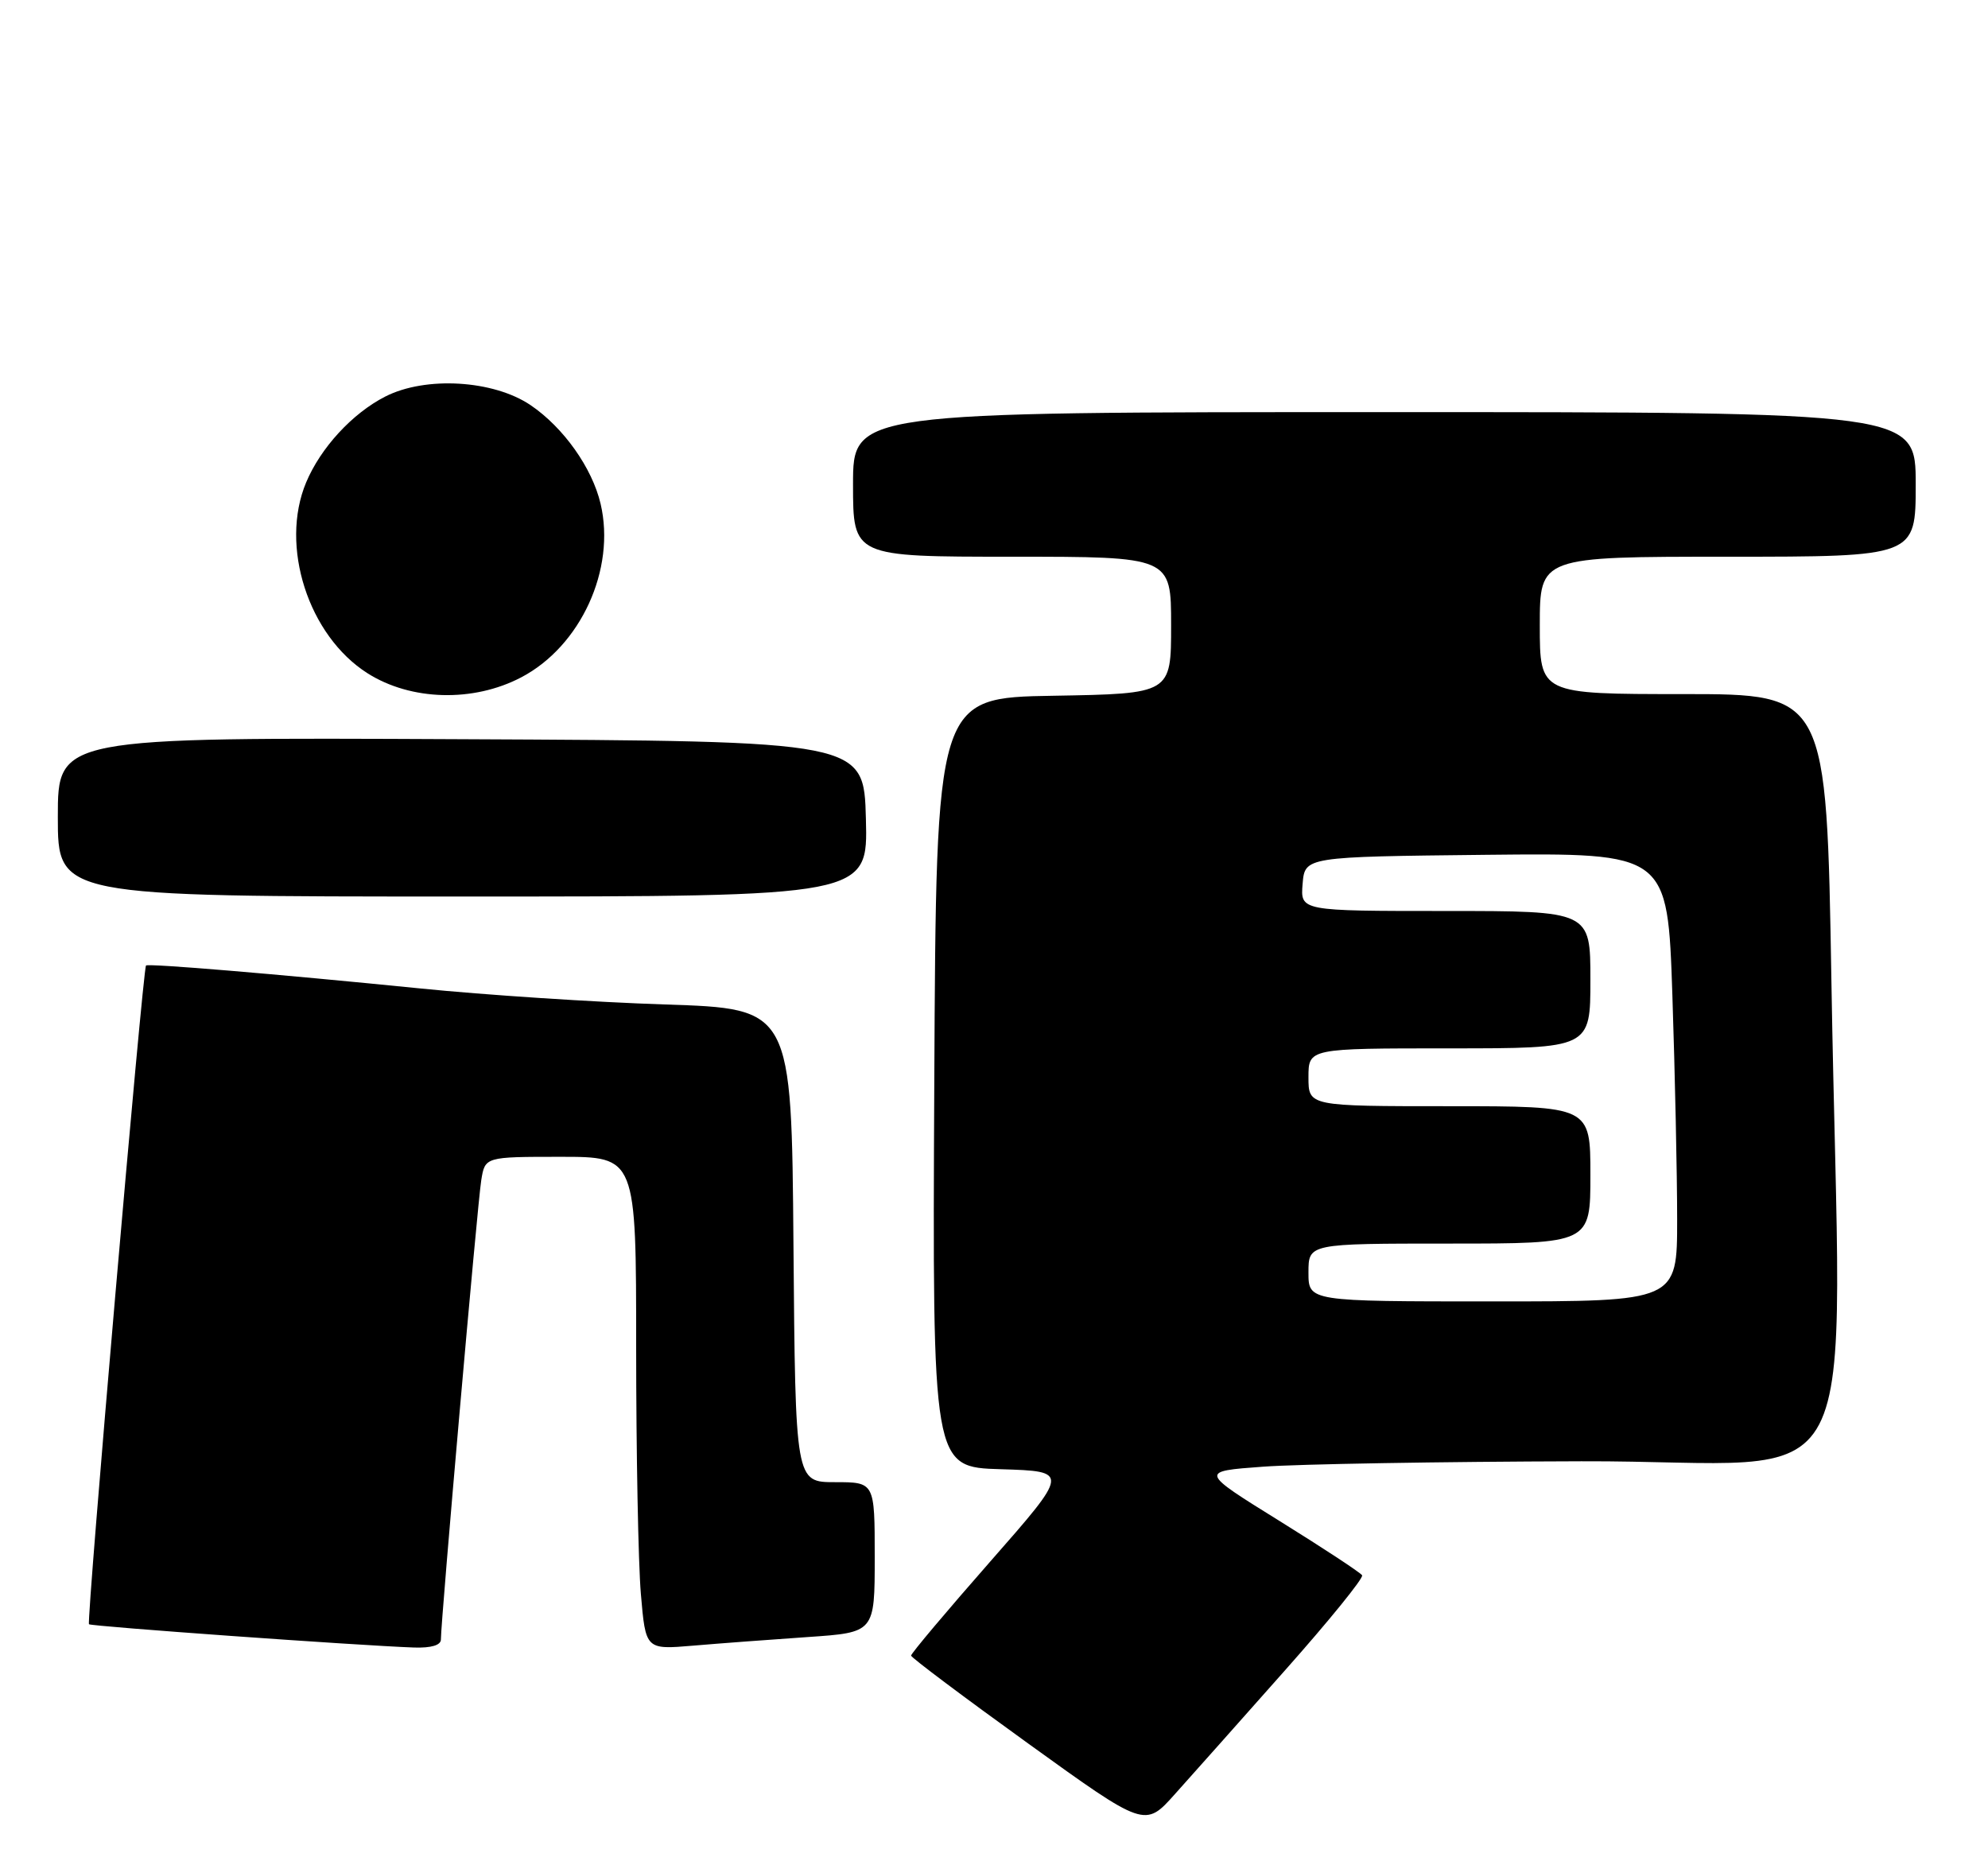 <?xml version="1.0" encoding="UTF-8" standalone="no"?>
<!DOCTYPE svg PUBLIC "-//W3C//DTD SVG 1.1//EN" "http://www.w3.org/Graphics/SVG/1.1/DTD/svg11.dtd" >
<svg xmlns="http://www.w3.org/2000/svg" xmlns:xlink="http://www.w3.org/1999/xlink" version="1.1" viewBox="0 0 275 258">
 <g >
 <path fill="currentColor"
d=" M 177.76 231.02 C 183.85 224.16 188.65 218.25 188.42 217.88 C 188.20 217.51 183.04 214.12 176.97 210.35 C 165.93 203.50 165.93 203.50 174.71 202.86 C 179.55 202.50 199.36 202.16 218.75 202.11 C 259.13 201.98 254.58 210.72 253.34 135.75 C 252.67 96.00 252.67 96.00 232.84 96.00 C 213.00 96.00 213.00 96.00 213.00 86.50 C 213.00 77.00 213.00 77.00 239.00 77.00 C 265.00 77.00 265.00 77.00 265.00 67.00 C 265.00 57.00 265.00 57.00 191.50 57.00 C 118.00 57.00 118.00 57.00 118.00 67.00 C 118.00 77.00 118.00 77.00 140.00 77.00 C 162.00 77.00 162.00 77.00 162.00 86.48 C 162.00 95.95 162.00 95.95 145.75 96.23 C 129.50 96.50 129.50 96.50 129.24 149.71 C 128.98 202.93 128.98 202.93 138.46 203.21 C 147.94 203.50 147.94 203.50 136.97 215.99 C 130.94 222.86 126.01 228.71 126.03 228.99 C 126.05 229.27 133.34 234.74 142.22 241.14 C 158.38 252.79 158.38 252.79 162.53 248.14 C 164.82 245.59 171.67 237.89 177.76 231.02 Z  M 60.99 226.75 C 60.98 224.27 66.05 166.42 66.57 163.25 C 67.09 160.00 67.09 160.00 77.55 160.00 C 88.00 160.00 88.00 160.00 88.00 186.35 C 88.00 200.84 88.29 216.18 88.65 220.44 C 89.31 228.17 89.31 228.17 95.90 227.61 C 99.53 227.30 106.66 226.77 111.75 226.42 C 121.00 225.79 121.00 225.79 121.00 215.39 C 121.00 205.00 121.00 205.00 115.51 205.00 C 110.03 205.00 110.03 205.00 109.76 172.25 C 109.50 139.50 109.50 139.50 92.00 138.93 C 82.38 138.62 67.08 137.62 58.00 136.70 C 38.16 134.71 20.61 133.24 20.20 133.54 C 19.77 133.86 11.94 224.27 12.31 224.65 C 12.62 224.95 49.44 227.59 57.25 227.87 C 59.66 227.95 61.00 227.55 60.99 226.75 Z  M 119.78 113.25 C 119.50 102.50 119.50 102.50 63.75 102.24 C 8.00 101.98 8.00 101.98 8.00 112.99 C 8.00 124.00 8.00 124.00 64.03 124.00 C 120.07 124.00 120.07 124.00 119.78 113.25 Z  M 72.09 93.69 C 80.33 89.38 85.21 78.73 83.08 69.68 C 81.91 64.70 77.94 59.12 73.40 56.04 C 68.26 52.56 58.87 52.00 53.29 54.85 C 48.74 57.17 44.36 61.93 42.35 66.72 C 38.66 75.52 42.65 87.92 50.84 93.12 C 56.85 96.93 65.47 97.16 72.09 93.69 Z  M 181.00 176.00 C 181.00 172.00 181.00 172.00 200.50 172.00 C 220.00 172.00 220.00 172.00 220.00 162.50 C 220.00 153.00 220.00 153.00 200.50 153.00 C 181.00 153.00 181.00 153.00 181.00 149.00 C 181.00 145.00 181.00 145.00 200.50 145.00 C 220.00 145.00 220.00 145.00 220.00 135.50 C 220.00 126.00 220.00 126.00 199.94 126.00 C 179.88 126.00 179.88 126.00 180.19 122.25 C 180.50 118.50 180.50 118.50 205.59 118.23 C 230.68 117.97 230.68 117.97 231.34 137.64 C 231.70 148.47 232.00 162.42 232.00 168.66 C 232.00 180.00 232.00 180.00 206.50 180.00 C 181.00 180.00 181.00 180.00 181.00 176.00 Z "/>
</g>
</svg>
